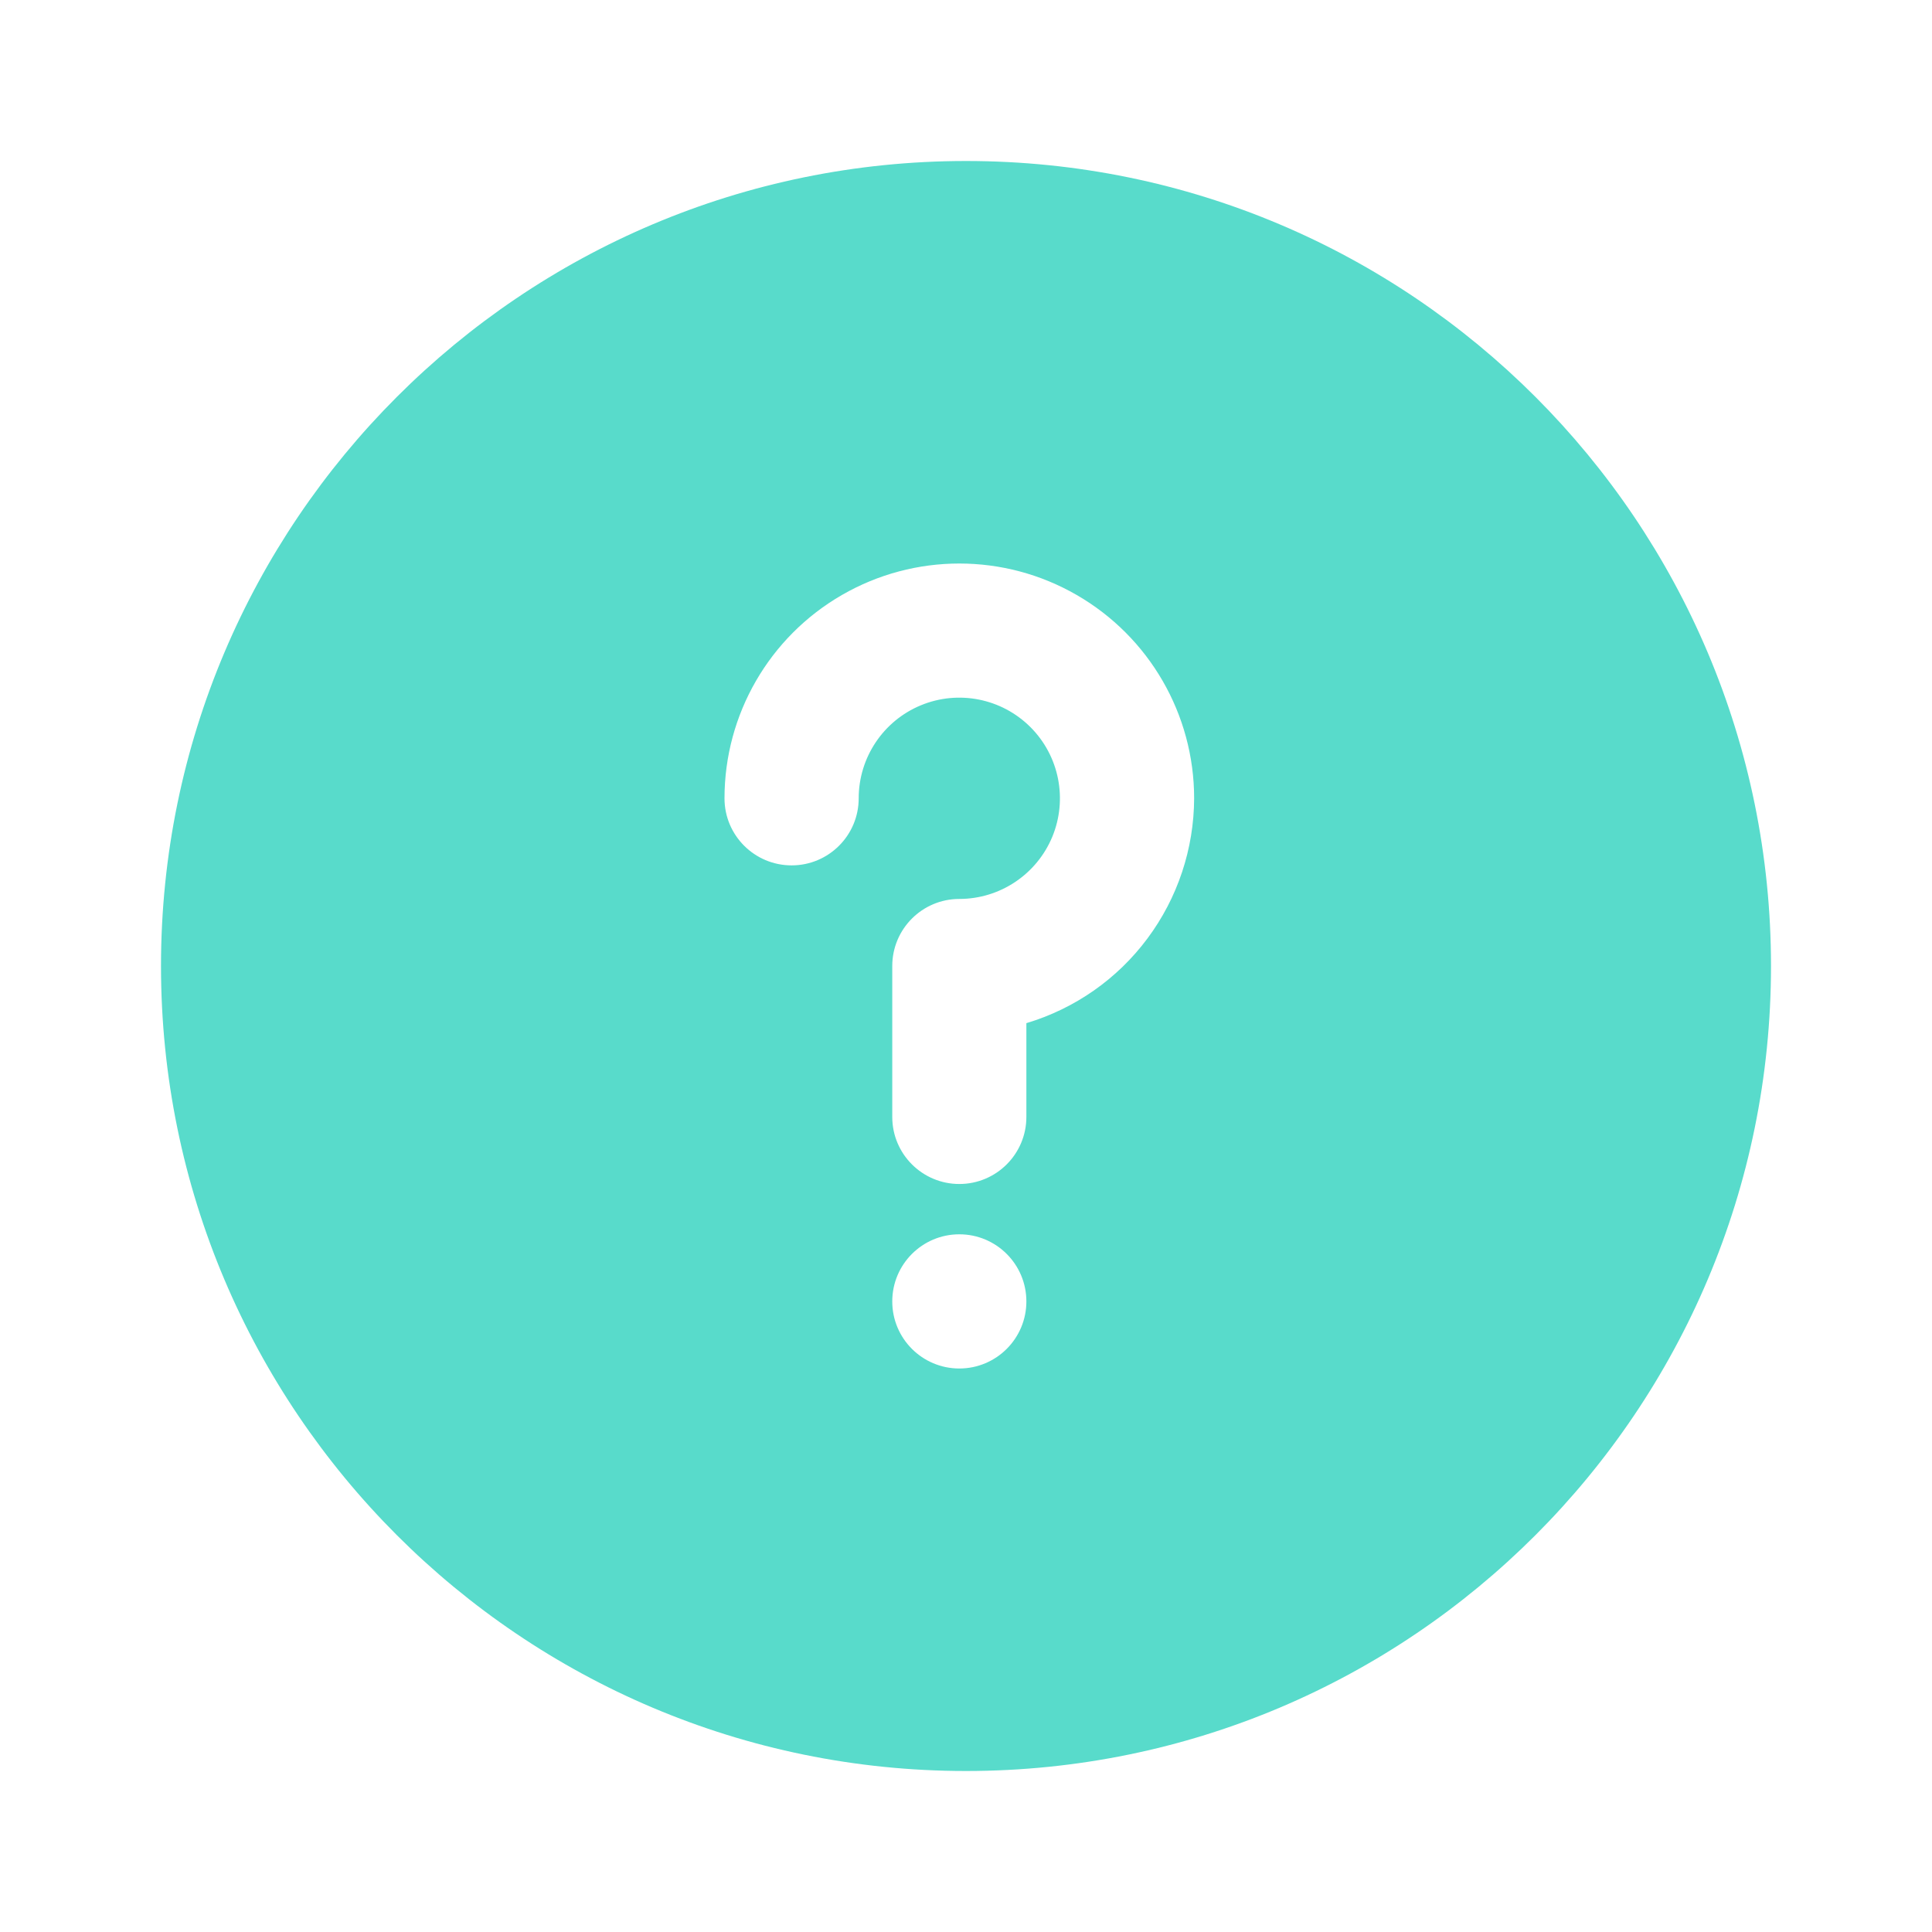 <svg width="24" height="24" viewBox="0 0 24 24" fill="none" xmlns="http://www.w3.org/2000/svg">
<path fill-rule="evenodd" clip-rule="evenodd" d="M12 2C6.48 2 2 6.481 2 12C2 17.521 6.48 22 12 22C17.53 22 22 17.521 22 12C22 6.481 17.53 2 12 2ZM12.75 16.167C12.75 16.627 12.377 17 11.917 17C11.457 17 11.084 16.627 11.084 16.167C11.084 15.706 11.457 15.333 11.917 15.333C12.377 15.333 12.75 15.706 12.75 16.167ZM13.375 7.391C14.278 7.912 14.834 8.875 14.834 9.917L14.834 9.917C14.832 10.544 14.629 11.155 14.254 11.658C13.879 12.162 13.352 12.53 12.75 12.71V13.875C12.75 14.335 12.377 14.708 11.917 14.708C11.457 14.708 11.084 14.335 11.084 13.875V12C11.084 11.54 11.457 11.167 11.917 11.167C12.422 11.167 12.878 10.862 13.072 10.395C13.265 9.928 13.158 9.39 12.801 9.033C12.443 8.675 11.905 8.568 11.438 8.762C10.972 8.955 10.667 9.411 10.667 9.917C10.667 10.377 10.294 10.75 9.834 10.75C9.373 10.75 9 10.377 9 9.917C9 8.875 9.556 7.912 10.459 7.391C11.361 6.87 12.473 6.87 13.375 7.391Z" fill="#58DBCB"/>
</svg>

